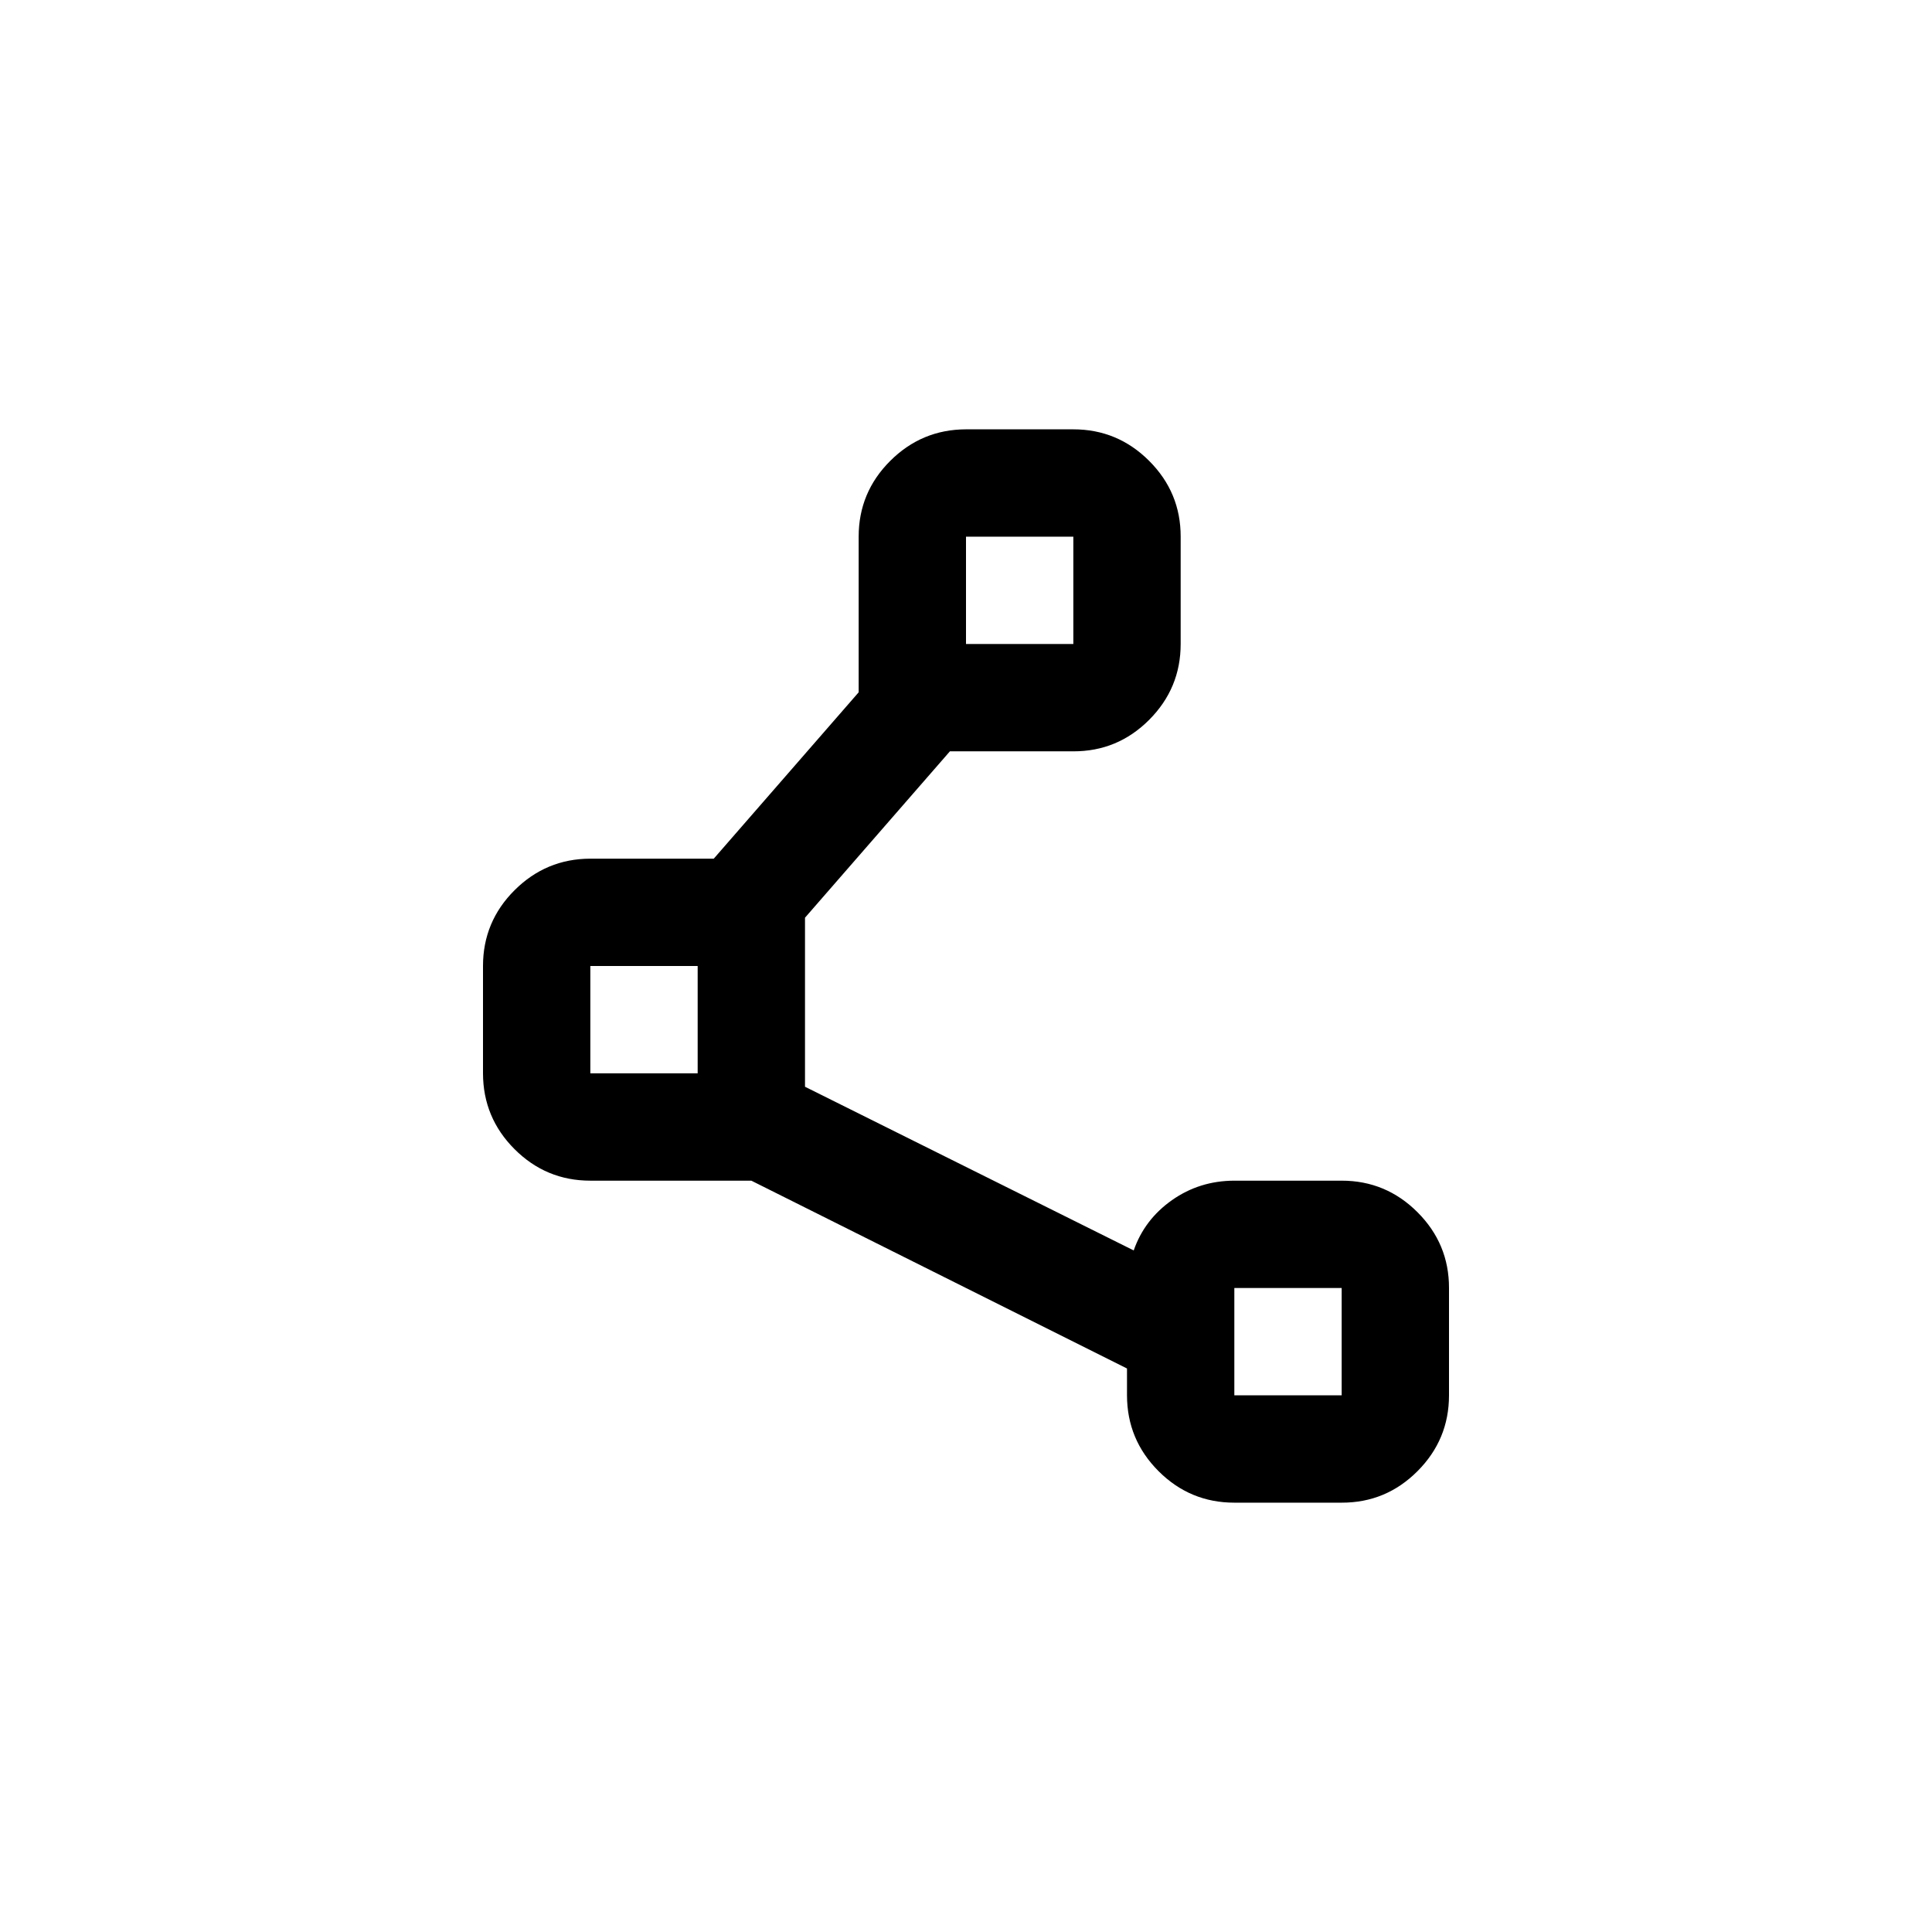 <?xml version="1.0" encoding="UTF-8"?>
<svg width="36px" height="36px" viewBox="0 0 36 36" version="1.1" xmlns="http://www.w3.org/2000/svg" xmlns:xlink="http://www.w3.org/1999/xlink">
    <g id="polyline" stroke="none" stroke-width="1" fill="none" fill-rule="evenodd">
        <path d="M18,12 L20,12 L20,10 L18,10 L18,12 Z M11,20 L13,20 L13,18 L11,18 L11,20 Z M23,26 L25,26 L25,24 L23,24 L23,26 Z M21,26 L21,25.5 L14,22 L11,22 C10.45,22 9.979,21.804 9.588,21.413 C9.197,21.022 9.001,20.551 9,20 L9,18 C9,17.45 9.196,16.979 9.588,16.588 C9.98,16.197 10.451,16.001 11,16 L13.3,16 L16,12.9 L16,10 C16,9.45 16.196,8.979 16.588,8.588 C16.98,8.197 17.451,8.001 18,8 L20,8 C20.55,8 21.021,8.196 21.413,8.588 C21.805,8.98 22.001,9.451 22,10 L22,12 C22,12.55 21.804,13.021 21.413,13.413 C21.022,13.805 20.551,14.001 20,14 L17.7,14 L15,17.1 L15,20.25 L21.125,23.3 C21.258,22.917 21.496,22.604 21.838,22.363 C22.18,22.122 22.567,22.001 23,22 L25,22 C25.55,22 26.021,22.196 26.413,22.588 C26.805,22.98 27.001,23.451 27,24 L27,26 C27,26.55 26.804,27.021 26.413,27.413 C26.022,27.805 25.551,28.001 25,28 L23,28 C22.45,28 21.979,27.804 21.588,27.413 C21.197,27.022 21.001,26.551 21,26" id="Shape" fill="currentColor" fill-rule="nonzero"></path>
    </g>
</svg>
